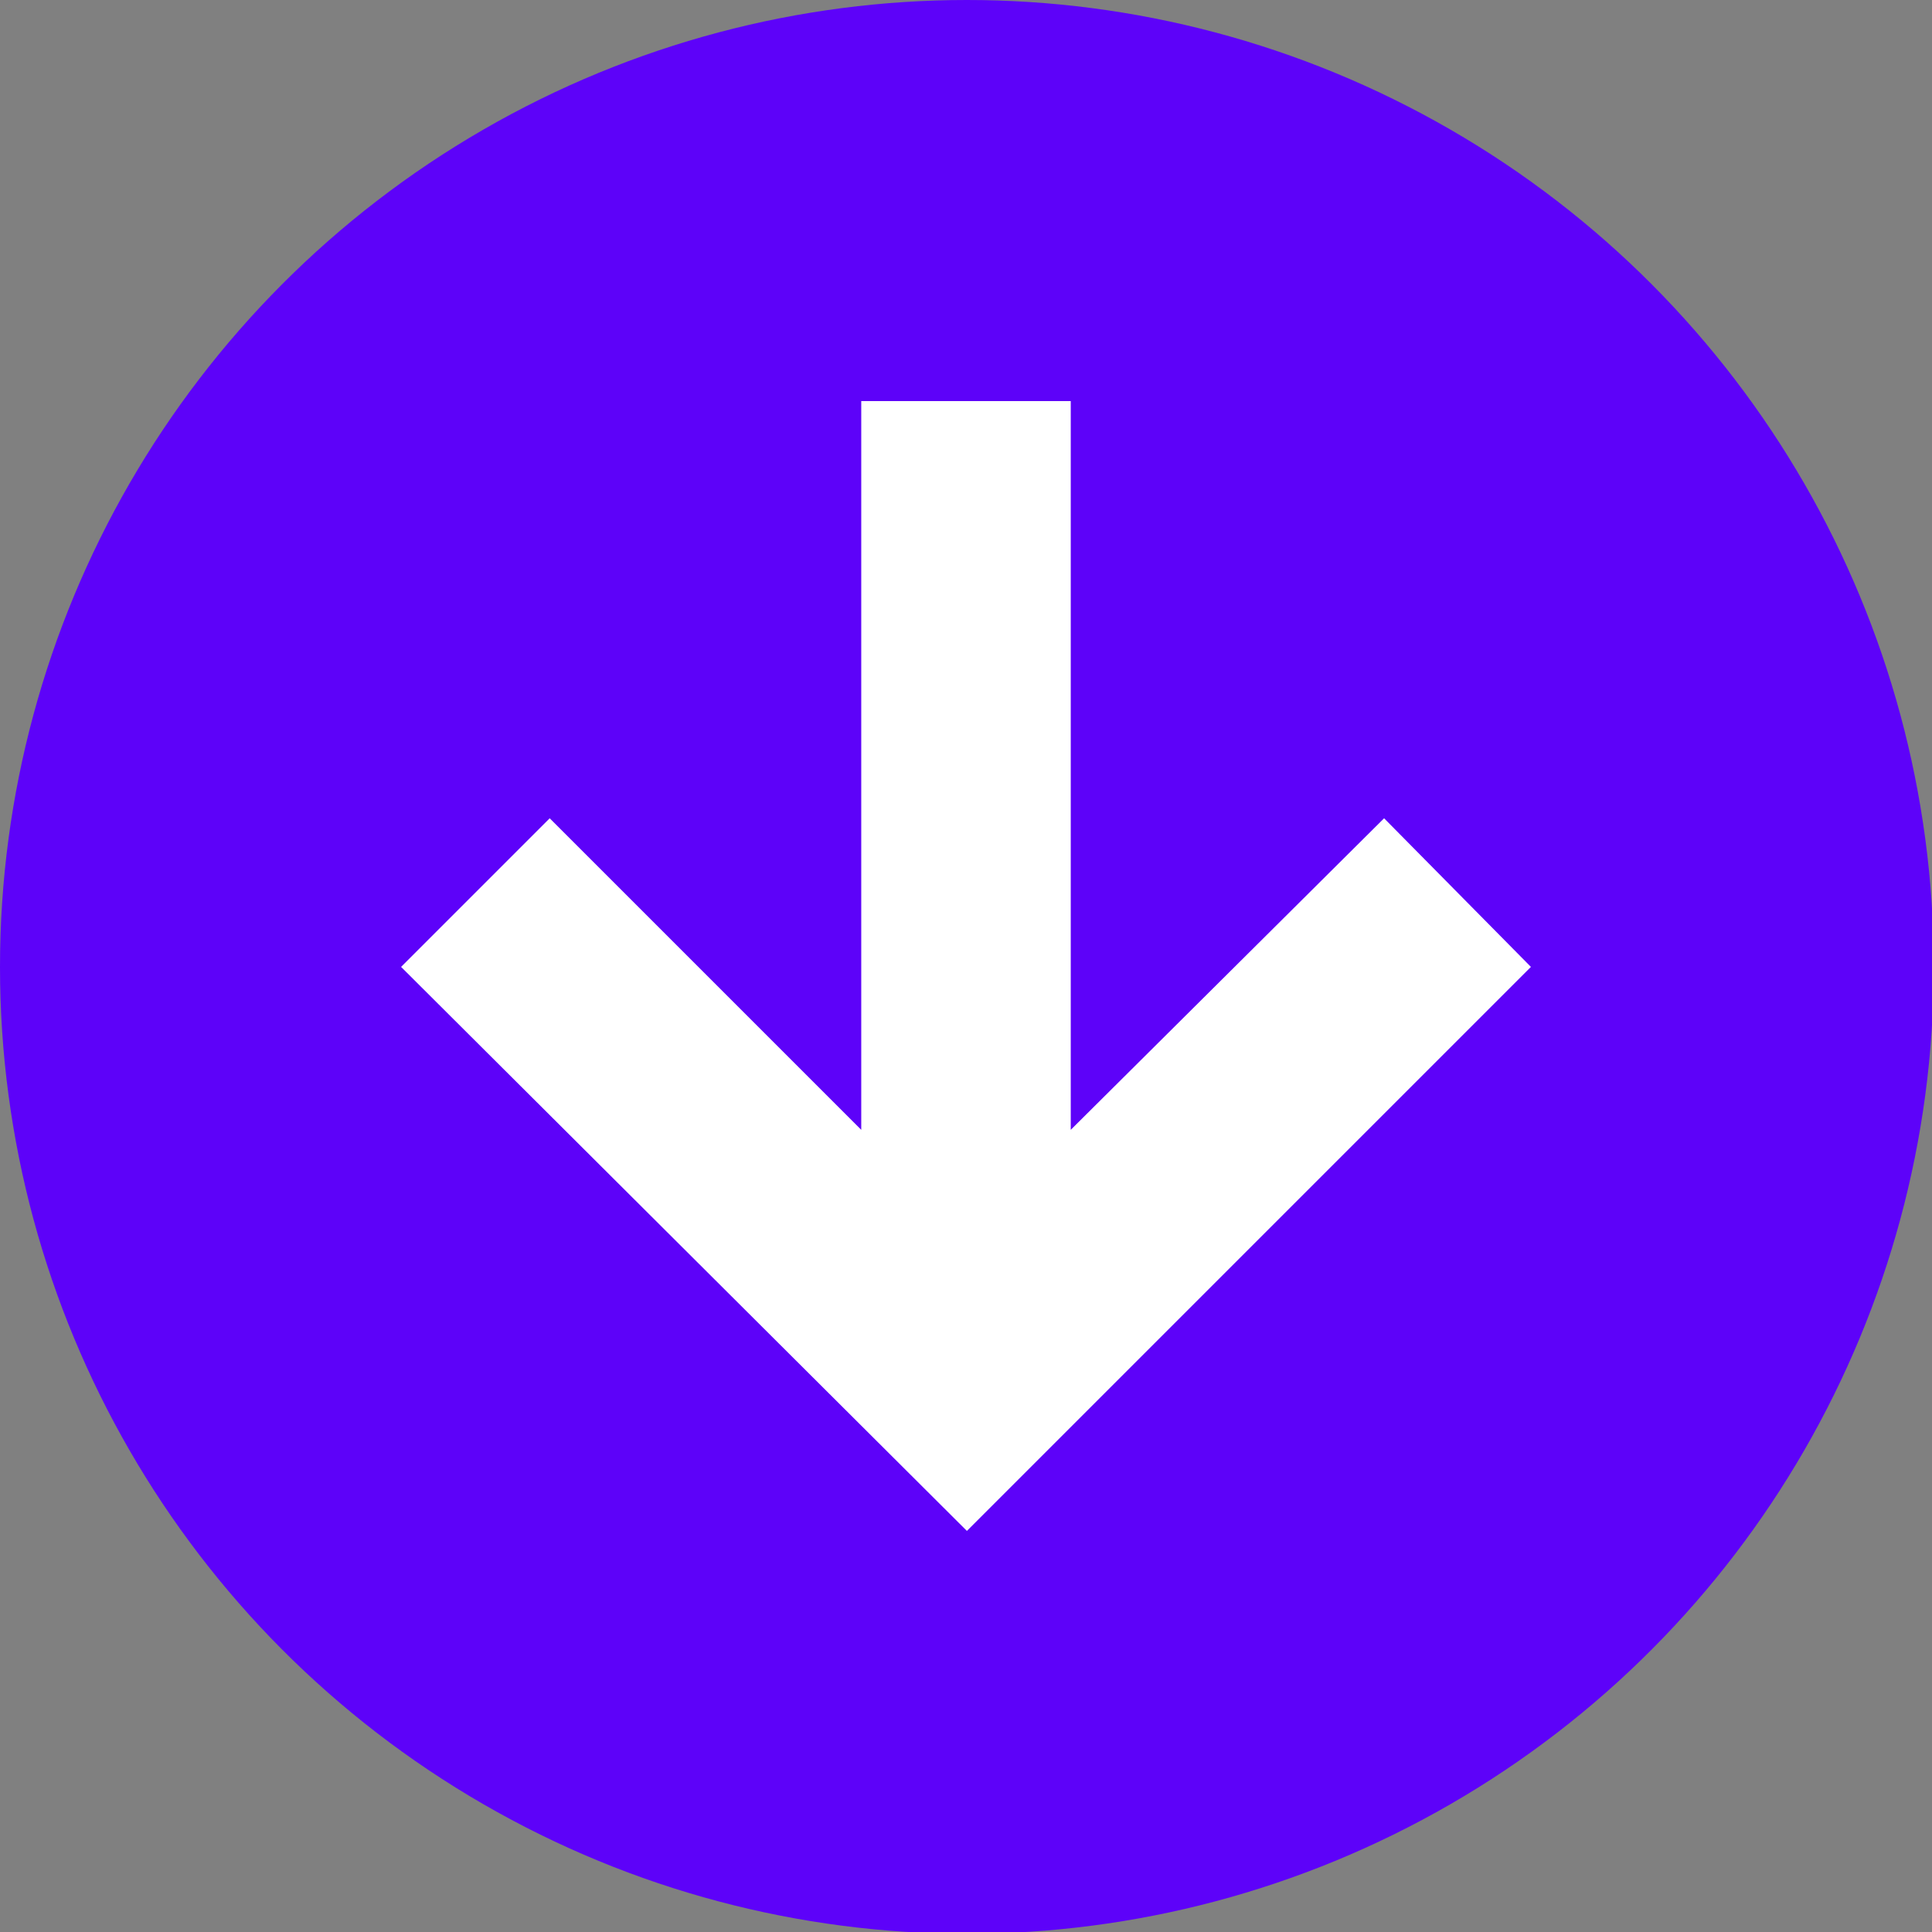 <?xml version="1.0" encoding="UTF-8"?>
<svg id="Layer_1" xmlns="http://www.w3.org/2000/svg" version="1.1" viewBox="0 0 107.9 107.9">
  <rect x="0" y="0" width="107.9" height="107.9" fill="#808080" stroke="none"/>
  <!-- Generator: Adobe Illustrator 29.7.1, SVG Export Plug-In . SVG Version: 2.1.1 Build 8)  -->
  <defs>
    <style>
      .st0 {
        fill: #fff;
      }

      .st1 {
        fill: #5d02f9;
      }
    </style>
  </defs>
  <circle class="st1" cx="54" cy="54" r="54"/>
  <polygon class="st0" points="77.3 45.7 59.8 63.1 59.8 22.4 48.1 22.4 48.1 63.1 30.7 45.7 22.4 54 54 85.5 85.5 54 77.3 45.7"/>
</svg>